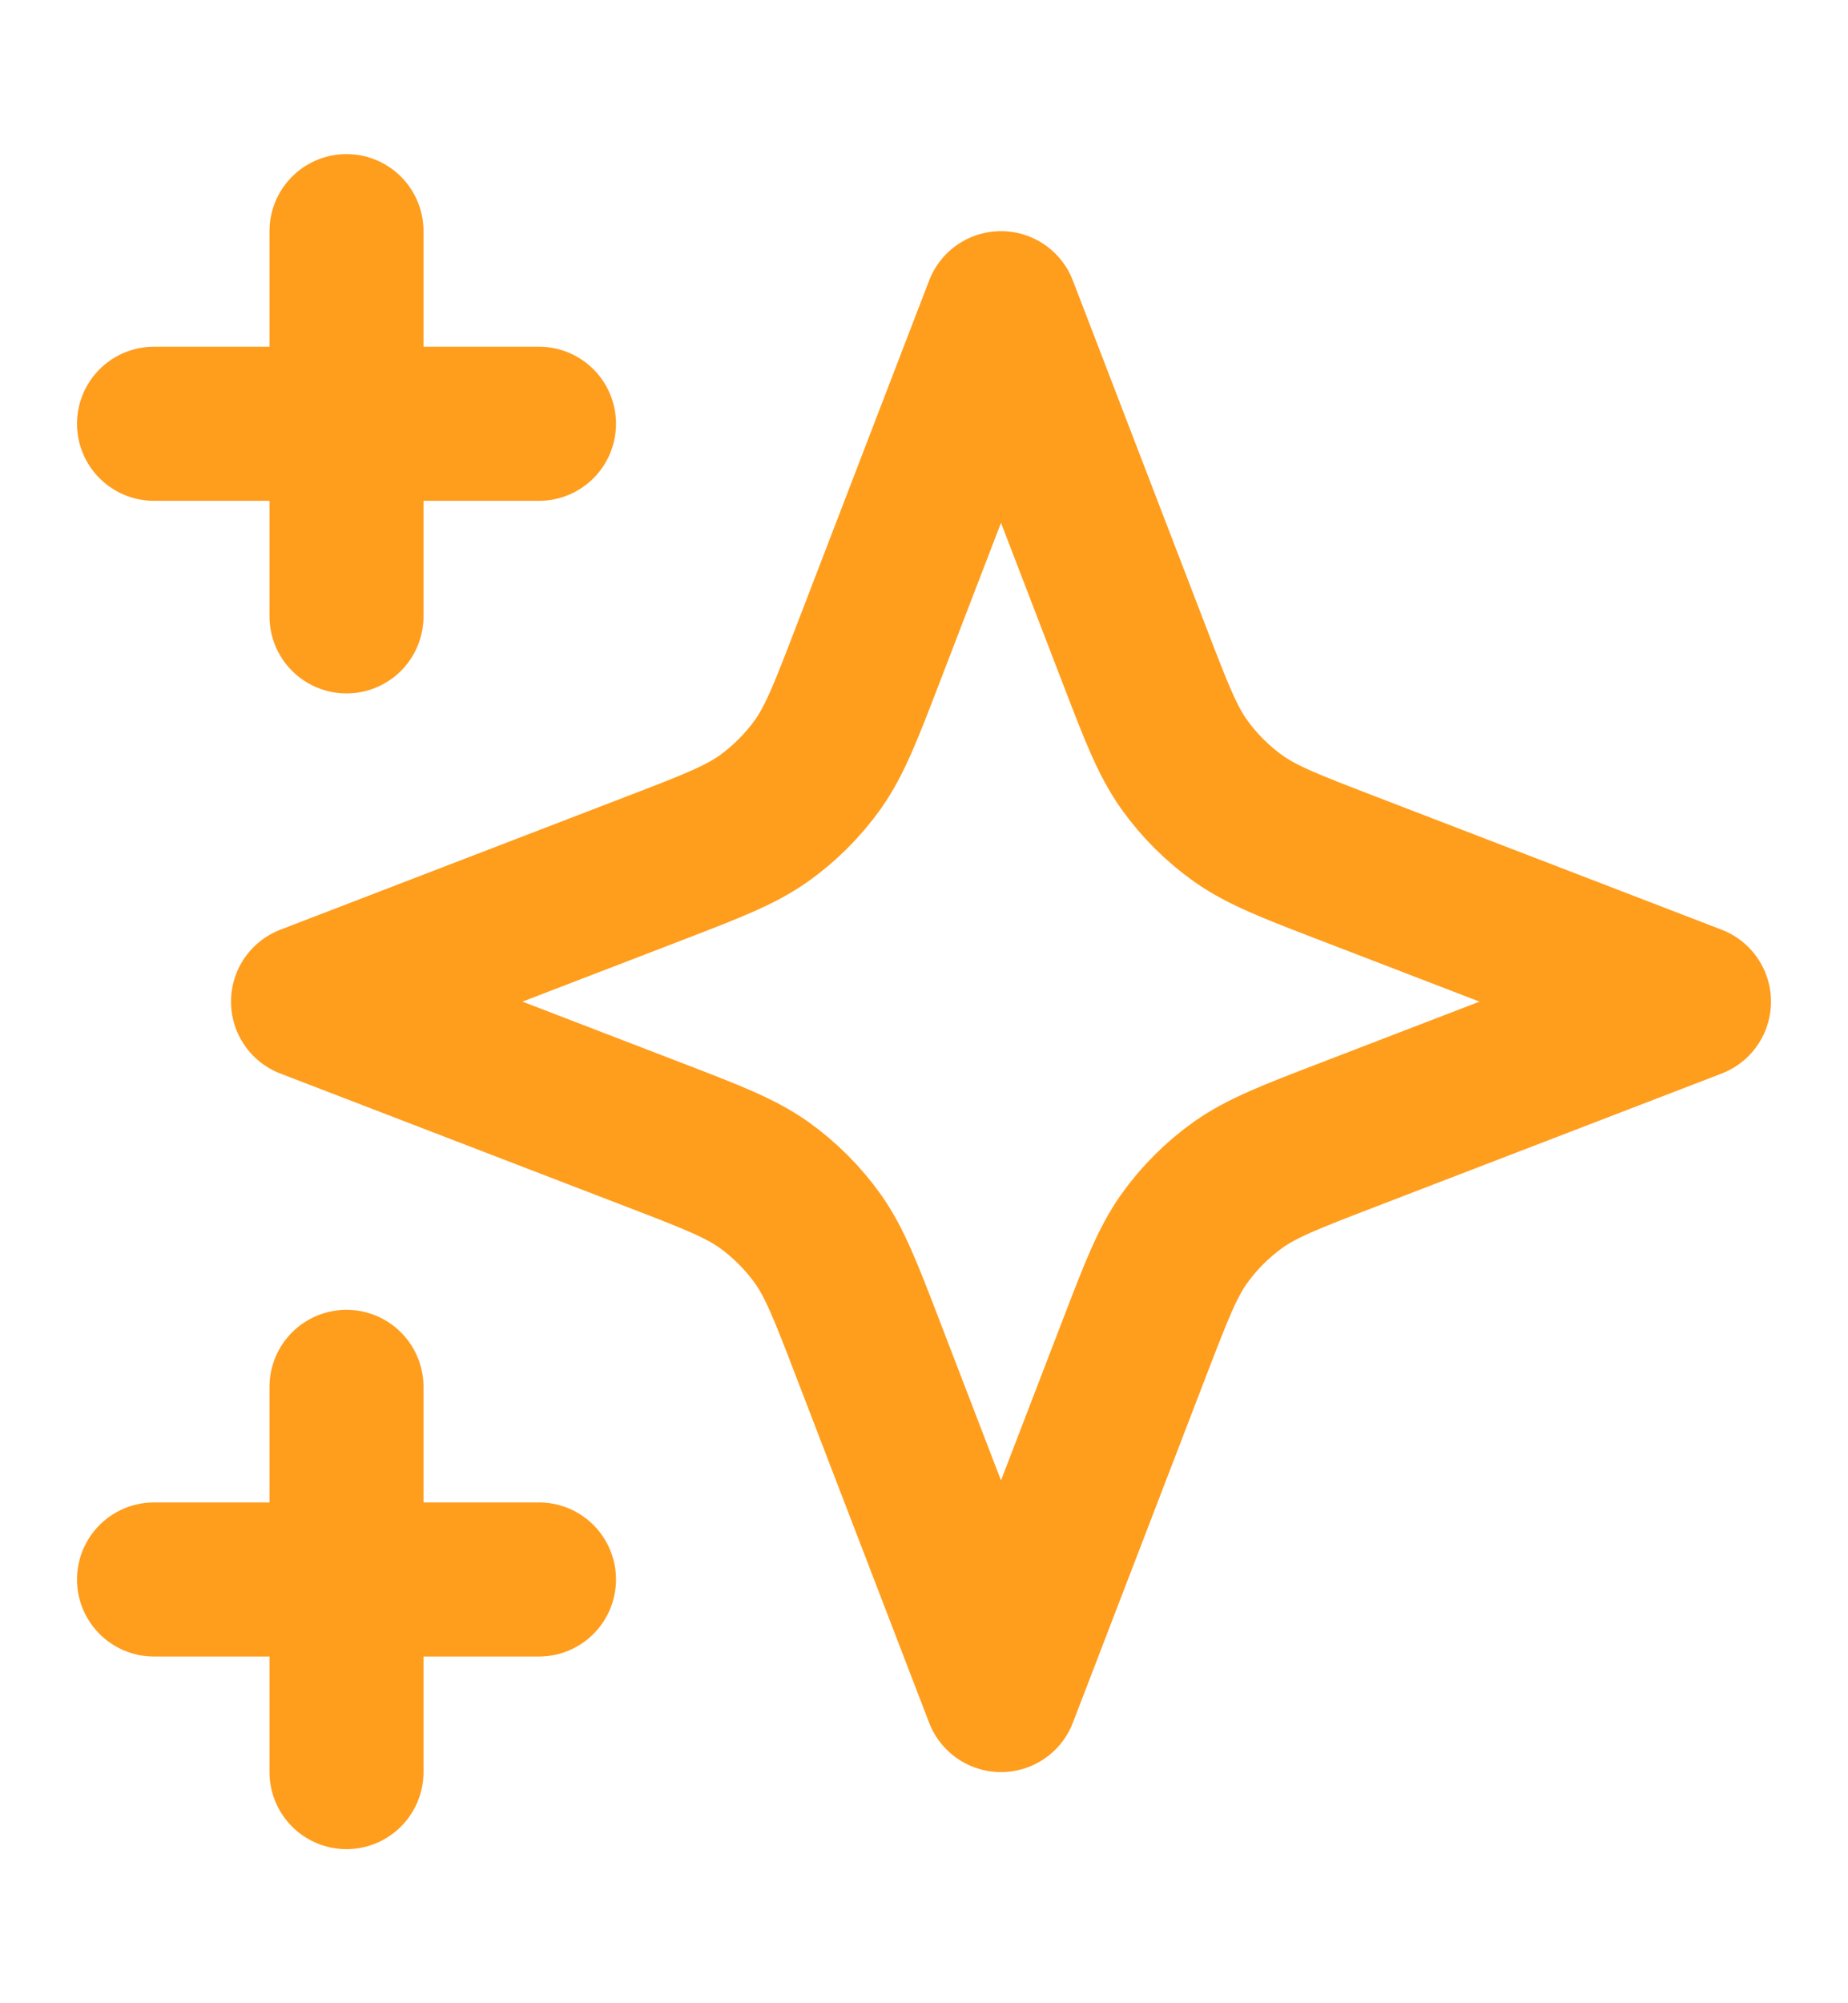 <svg width="12" height="13" viewBox="0 0 12 13" fill="none" xmlns="http://www.w3.org/2000/svg">
<g id="stars-02">
<path id="Icon" d="M2.25 11.5V9M2.25 4V1.5M1 2.75H3.5M1 10.25H3.5M6.5 2L5.633 4.254C5.492 4.621 5.421 4.804 5.312 4.959C5.215 5.095 5.095 5.215 4.959 5.312C4.804 5.421 4.621 5.492 4.254 5.633L2 6.5L4.254 7.367C4.621 7.508 4.804 7.579 4.959 7.688C5.095 7.785 5.215 7.905 5.312 8.041C5.421 8.196 5.492 8.379 5.633 8.746L6.5 11L7.367 8.746C7.508 8.379 7.579 8.196 7.688 8.041C7.785 7.905 7.905 7.785 8.041 7.688C8.196 7.579 8.379 7.508 8.746 7.367L11 6.5L8.746 5.633C8.379 5.492 8.196 5.421 8.041 5.312C7.905 5.215 7.785 5.095 7.688 4.959C7.579 4.804 7.508 4.621 7.367 4.254L6.5 2Z" stroke="#FF9D1D" stroke-linecap="round" stroke-linejoin="round"/>
</g>
</svg>
